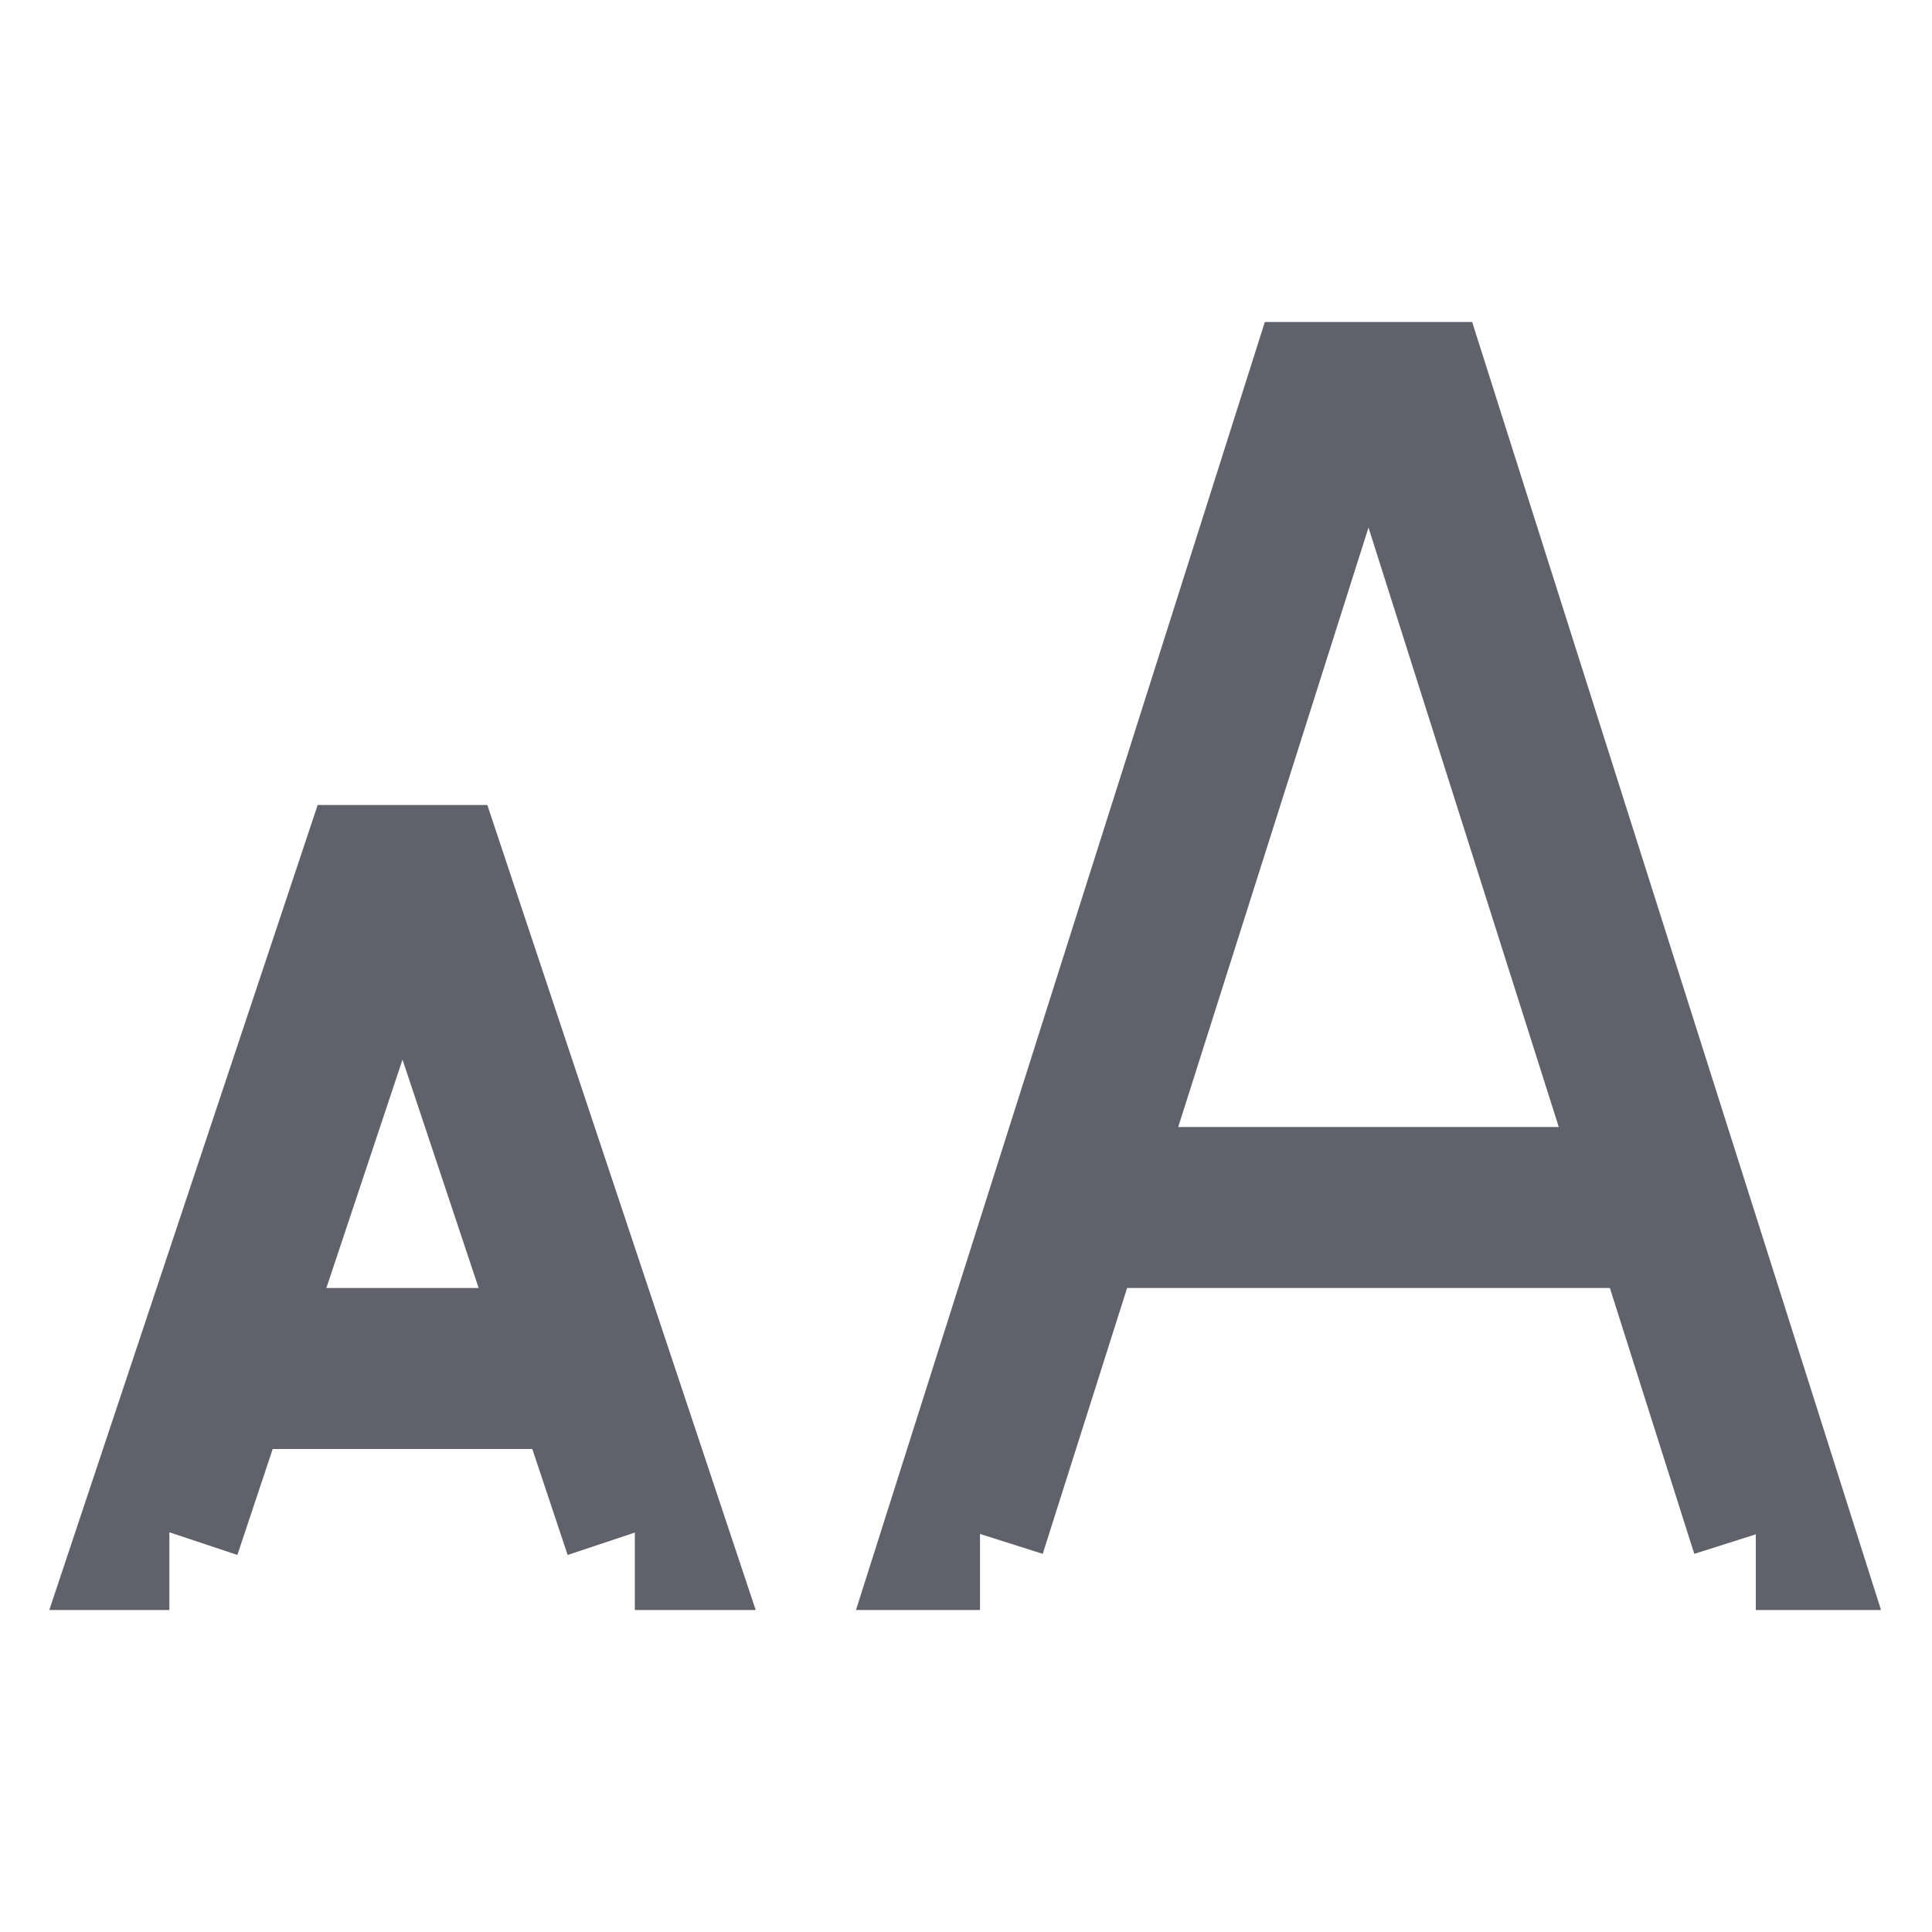 <svg xmlns="http://www.w3.org/2000/svg" height="24" width="24" viewBox="0 0 24 24"><path d="M13.5 15H20.5" stroke="#61616b" stroke-width="2" data-cap="butt" fill="none" stroke-linecap="butt"></path> <path d="M3 17H7" stroke="#61616b" stroke-width="2" data-color="color-2" data-cap="butt" fill="none" stroke-linecap="butt"></path> <path d="M12.174 19H12L16.444 5H17.556L22 19H21.811" stroke="#61616b" stroke-width="2" fill="none"></path> <path d="M2.104 19H2L4.667 11H5.333L8 19H7.886" stroke="#61616b" stroke-width="2" data-color="color-2" fill="none"></path></svg>